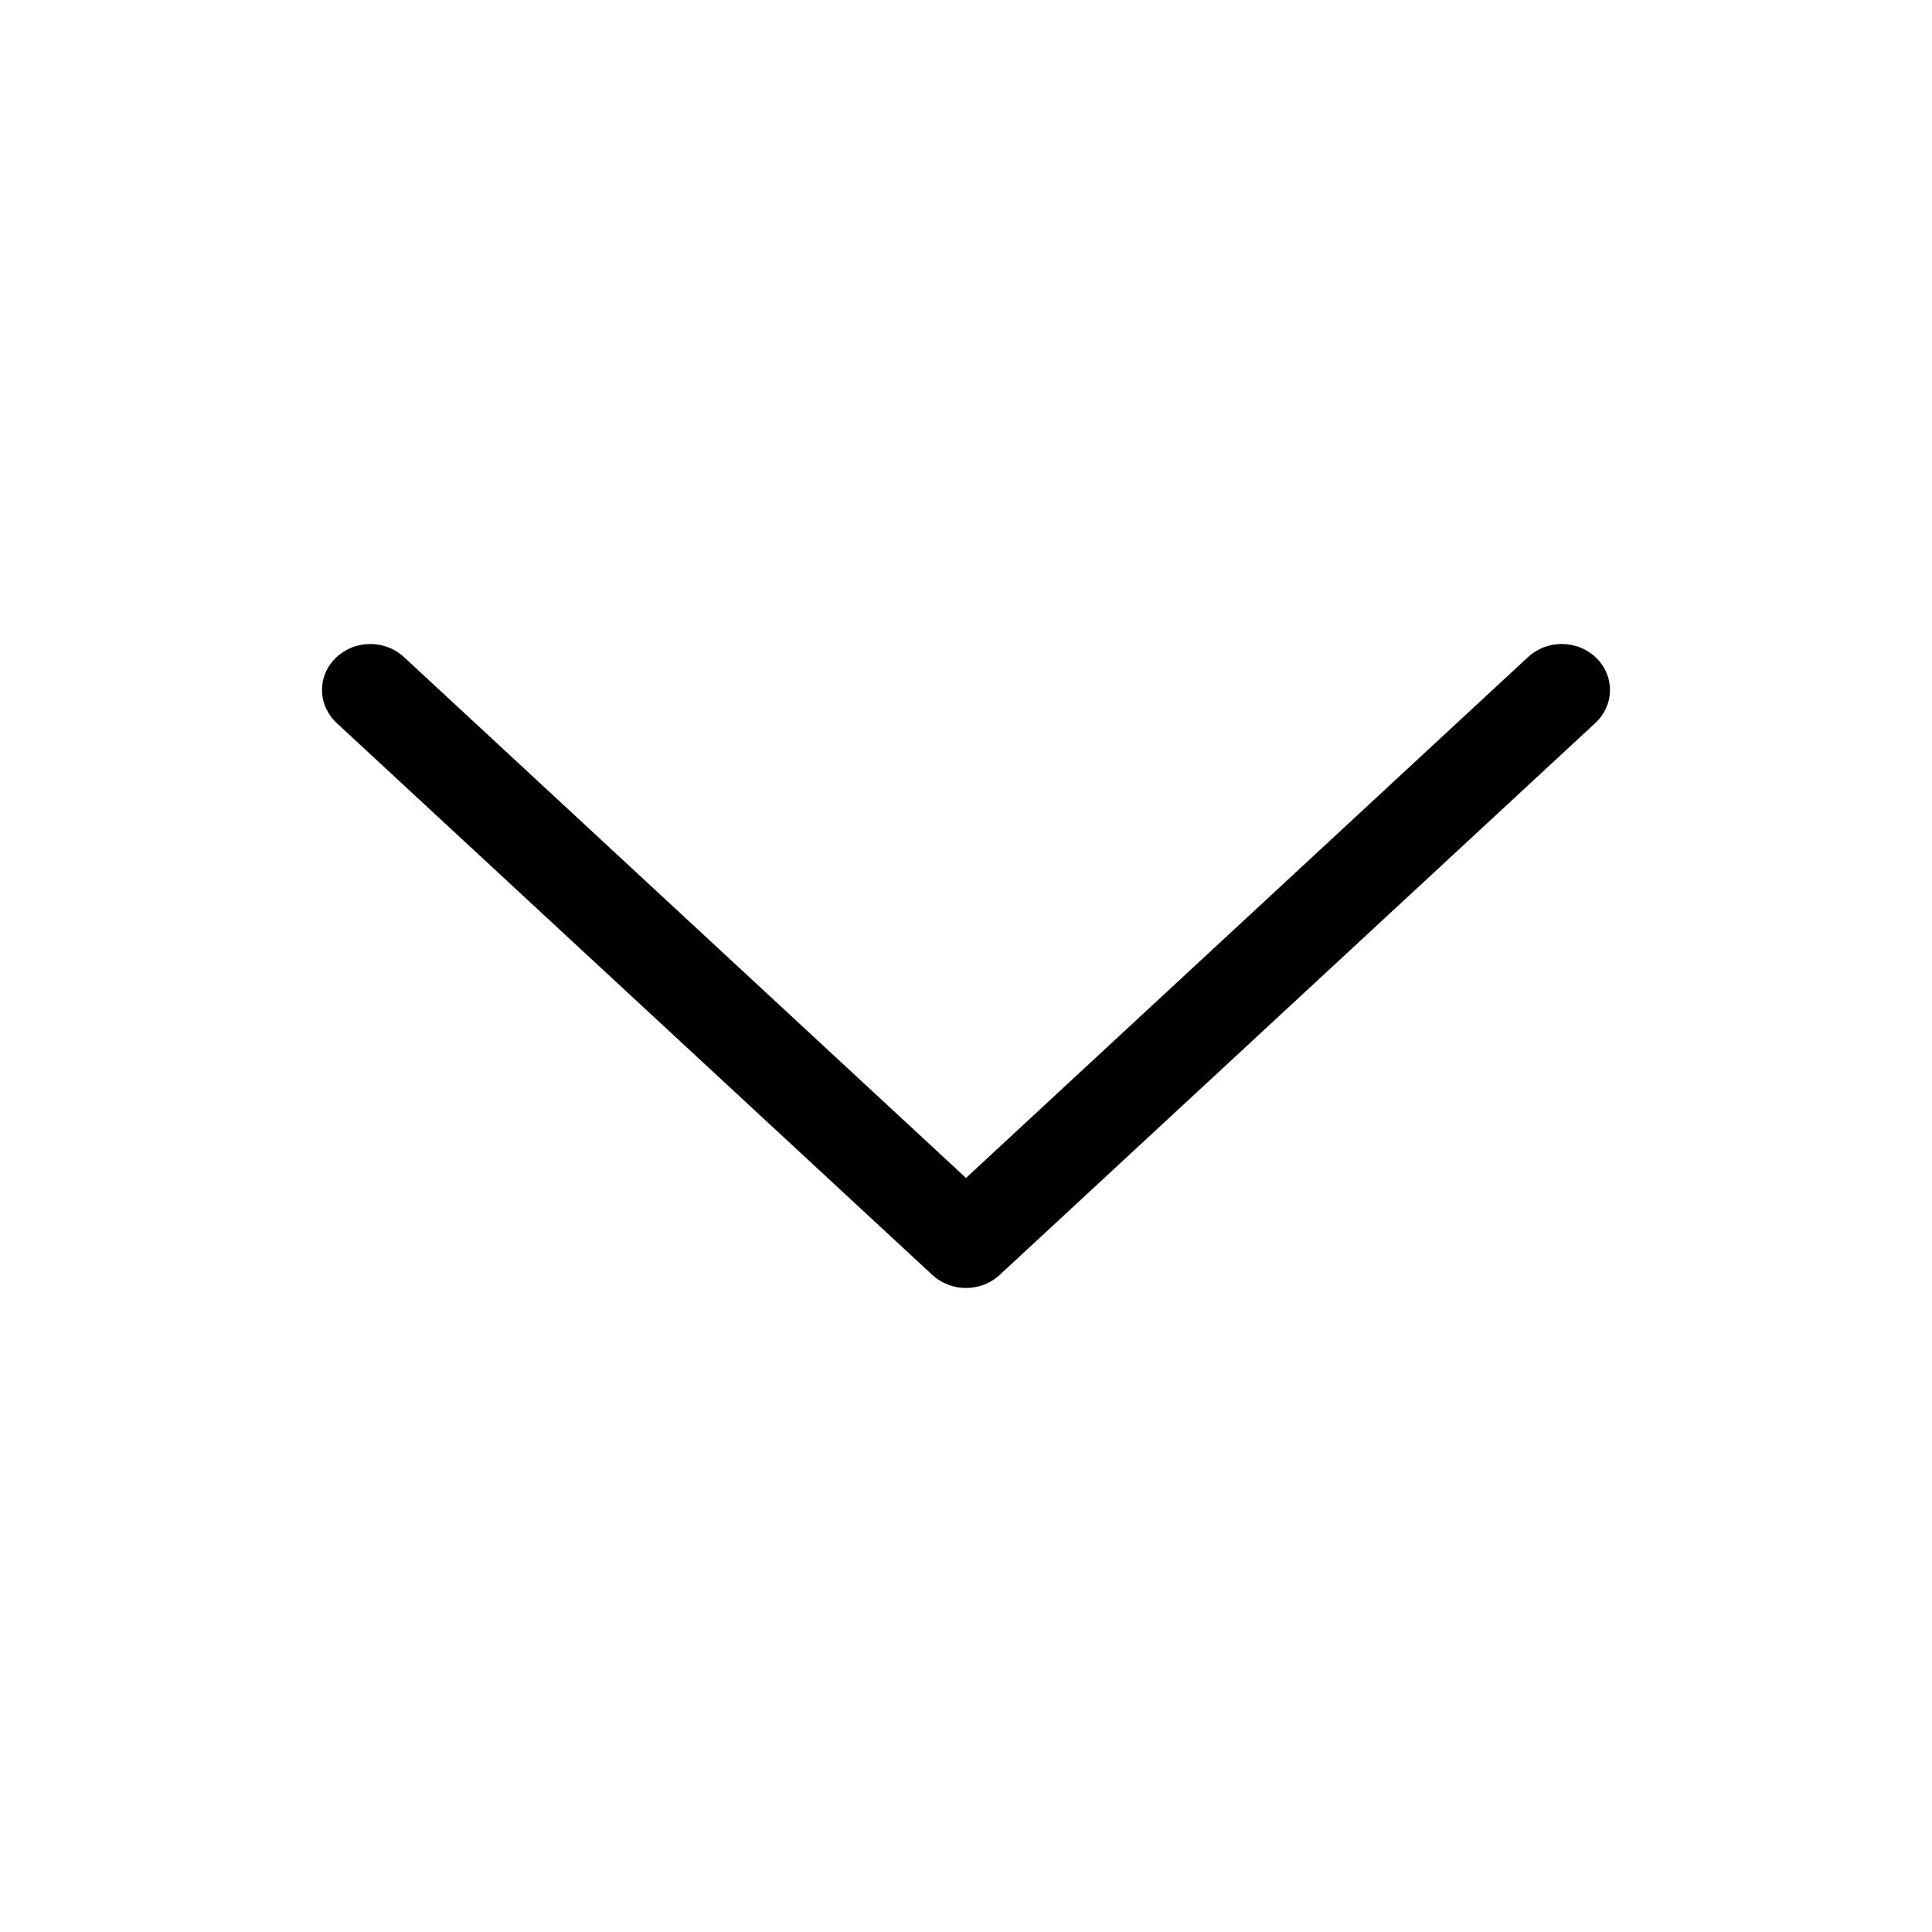 <svg width="24" height="24" viewBox="0 0 24 24" fill="none" xmlns="http://www.w3.org/2000/svg">
<path d="M12 14.633L5.022 8.166C4.966 8.113 4.899 8.071 4.826 8.042C4.753 8.014 4.674 7.999 4.595 8C4.515 8.001 4.437 8.016 4.364 8.046C4.291 8.076 4.225 8.119 4.17 8.173C4.115 8.227 4.071 8.291 4.042 8.361C4.013 8.431 3.999 8.507 4 8.582C4.002 8.658 4.019 8.732 4.051 8.801C4.083 8.87 4.129 8.933 4.186 8.985L11.582 15.838C11.694 15.942 11.844 16 12 16C12.156 16 12.306 15.942 12.418 15.838L19.814 8.985C19.871 8.933 19.917 8.87 19.949 8.801C19.981 8.732 19.998 8.658 20 8.582C20.001 8.507 19.987 8.431 19.958 8.361C19.929 8.291 19.885 8.227 19.83 8.173C19.775 8.119 19.709 8.076 19.636 8.046C19.563 8.016 19.485 8.001 19.405 8C19.326 7.999 19.247 8.014 19.174 8.042C19.101 8.071 19.034 8.113 18.978 8.166L12 14.633Z" fill="currentColor"/>
</svg>
